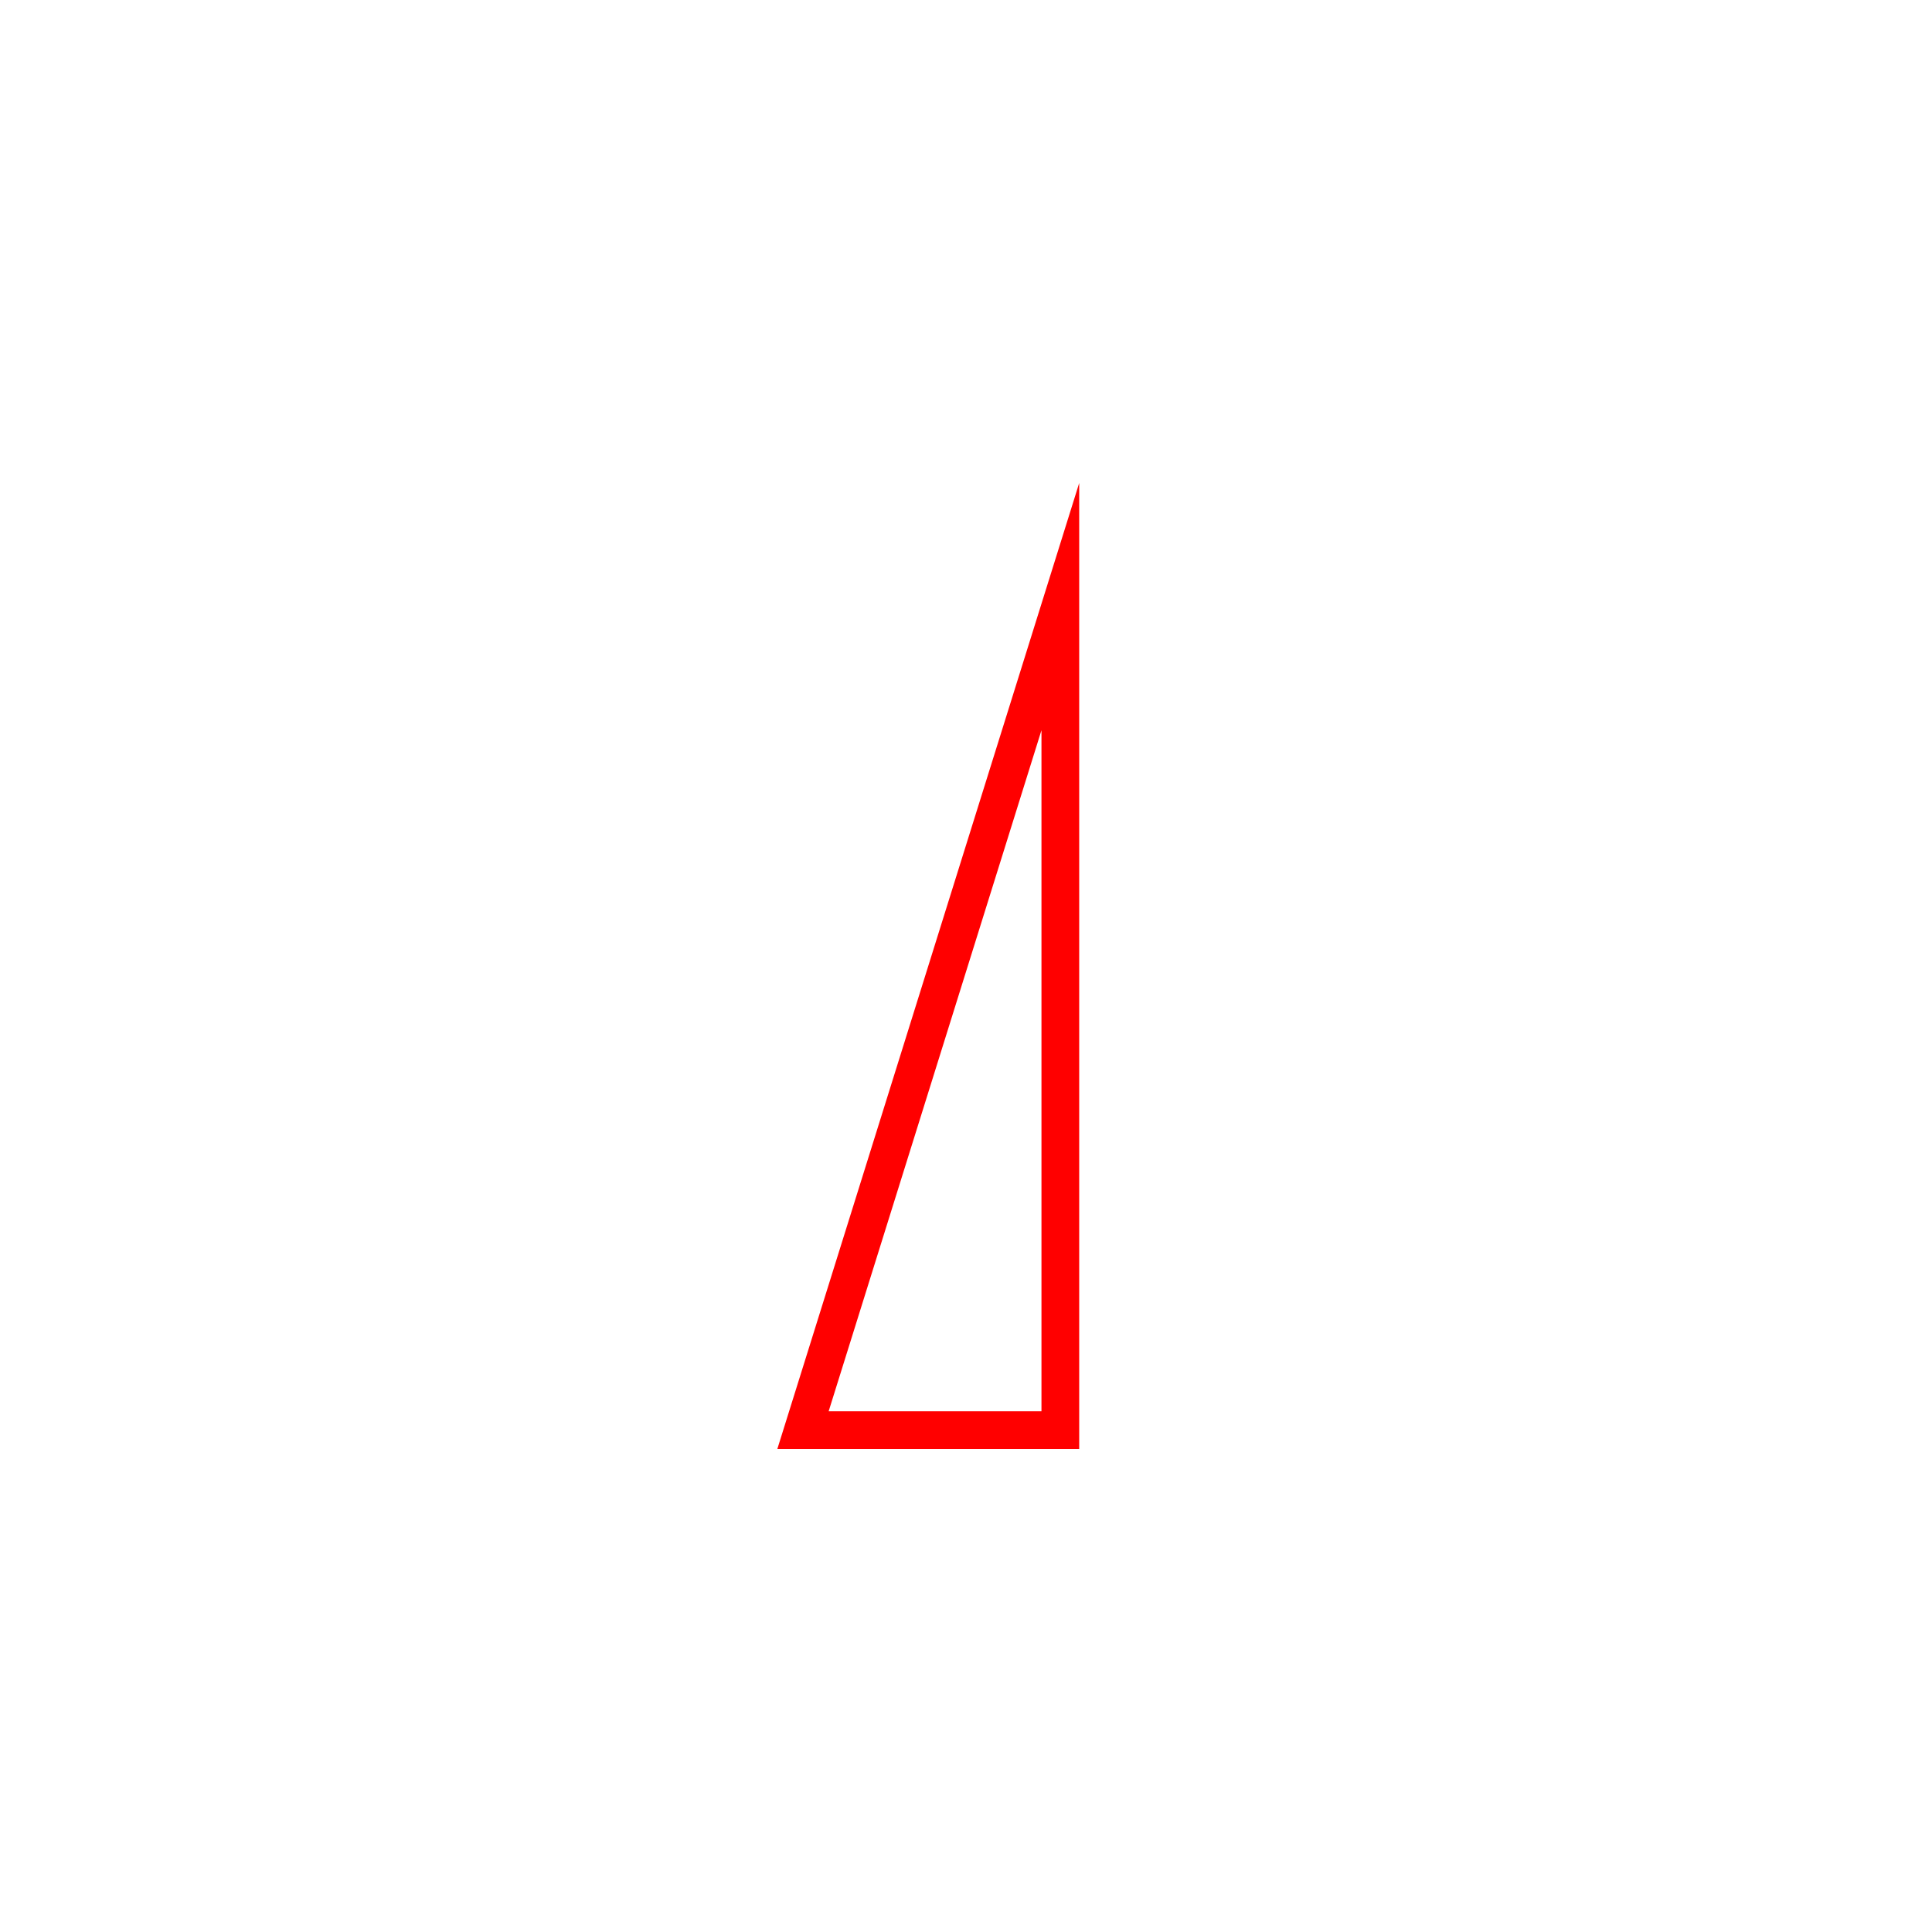 <!DOCTYPE svg PUBLIC "-//W3C//DTD SVG 1.1//EN" "http://www.w3.org/Graphics/SVG/1.1/DTD/svg11.dtd">
<svg version="1.1" xmlns="http://www.w3.org/2000/svg" width="256" height="256" viewbox="0 0 256 256">
	<defs>
		<clipPath id="flamme1">
			<path d="M103,192 l40,-128 l0,128 Z" />
		</clipPath>
	</defs>
	<path d="M103,192 l40,-128 l0,128 Z" stroke-width="10" stroke="#ff0000" fill="none" clip-path="url(#flamme1)" />
</svg>